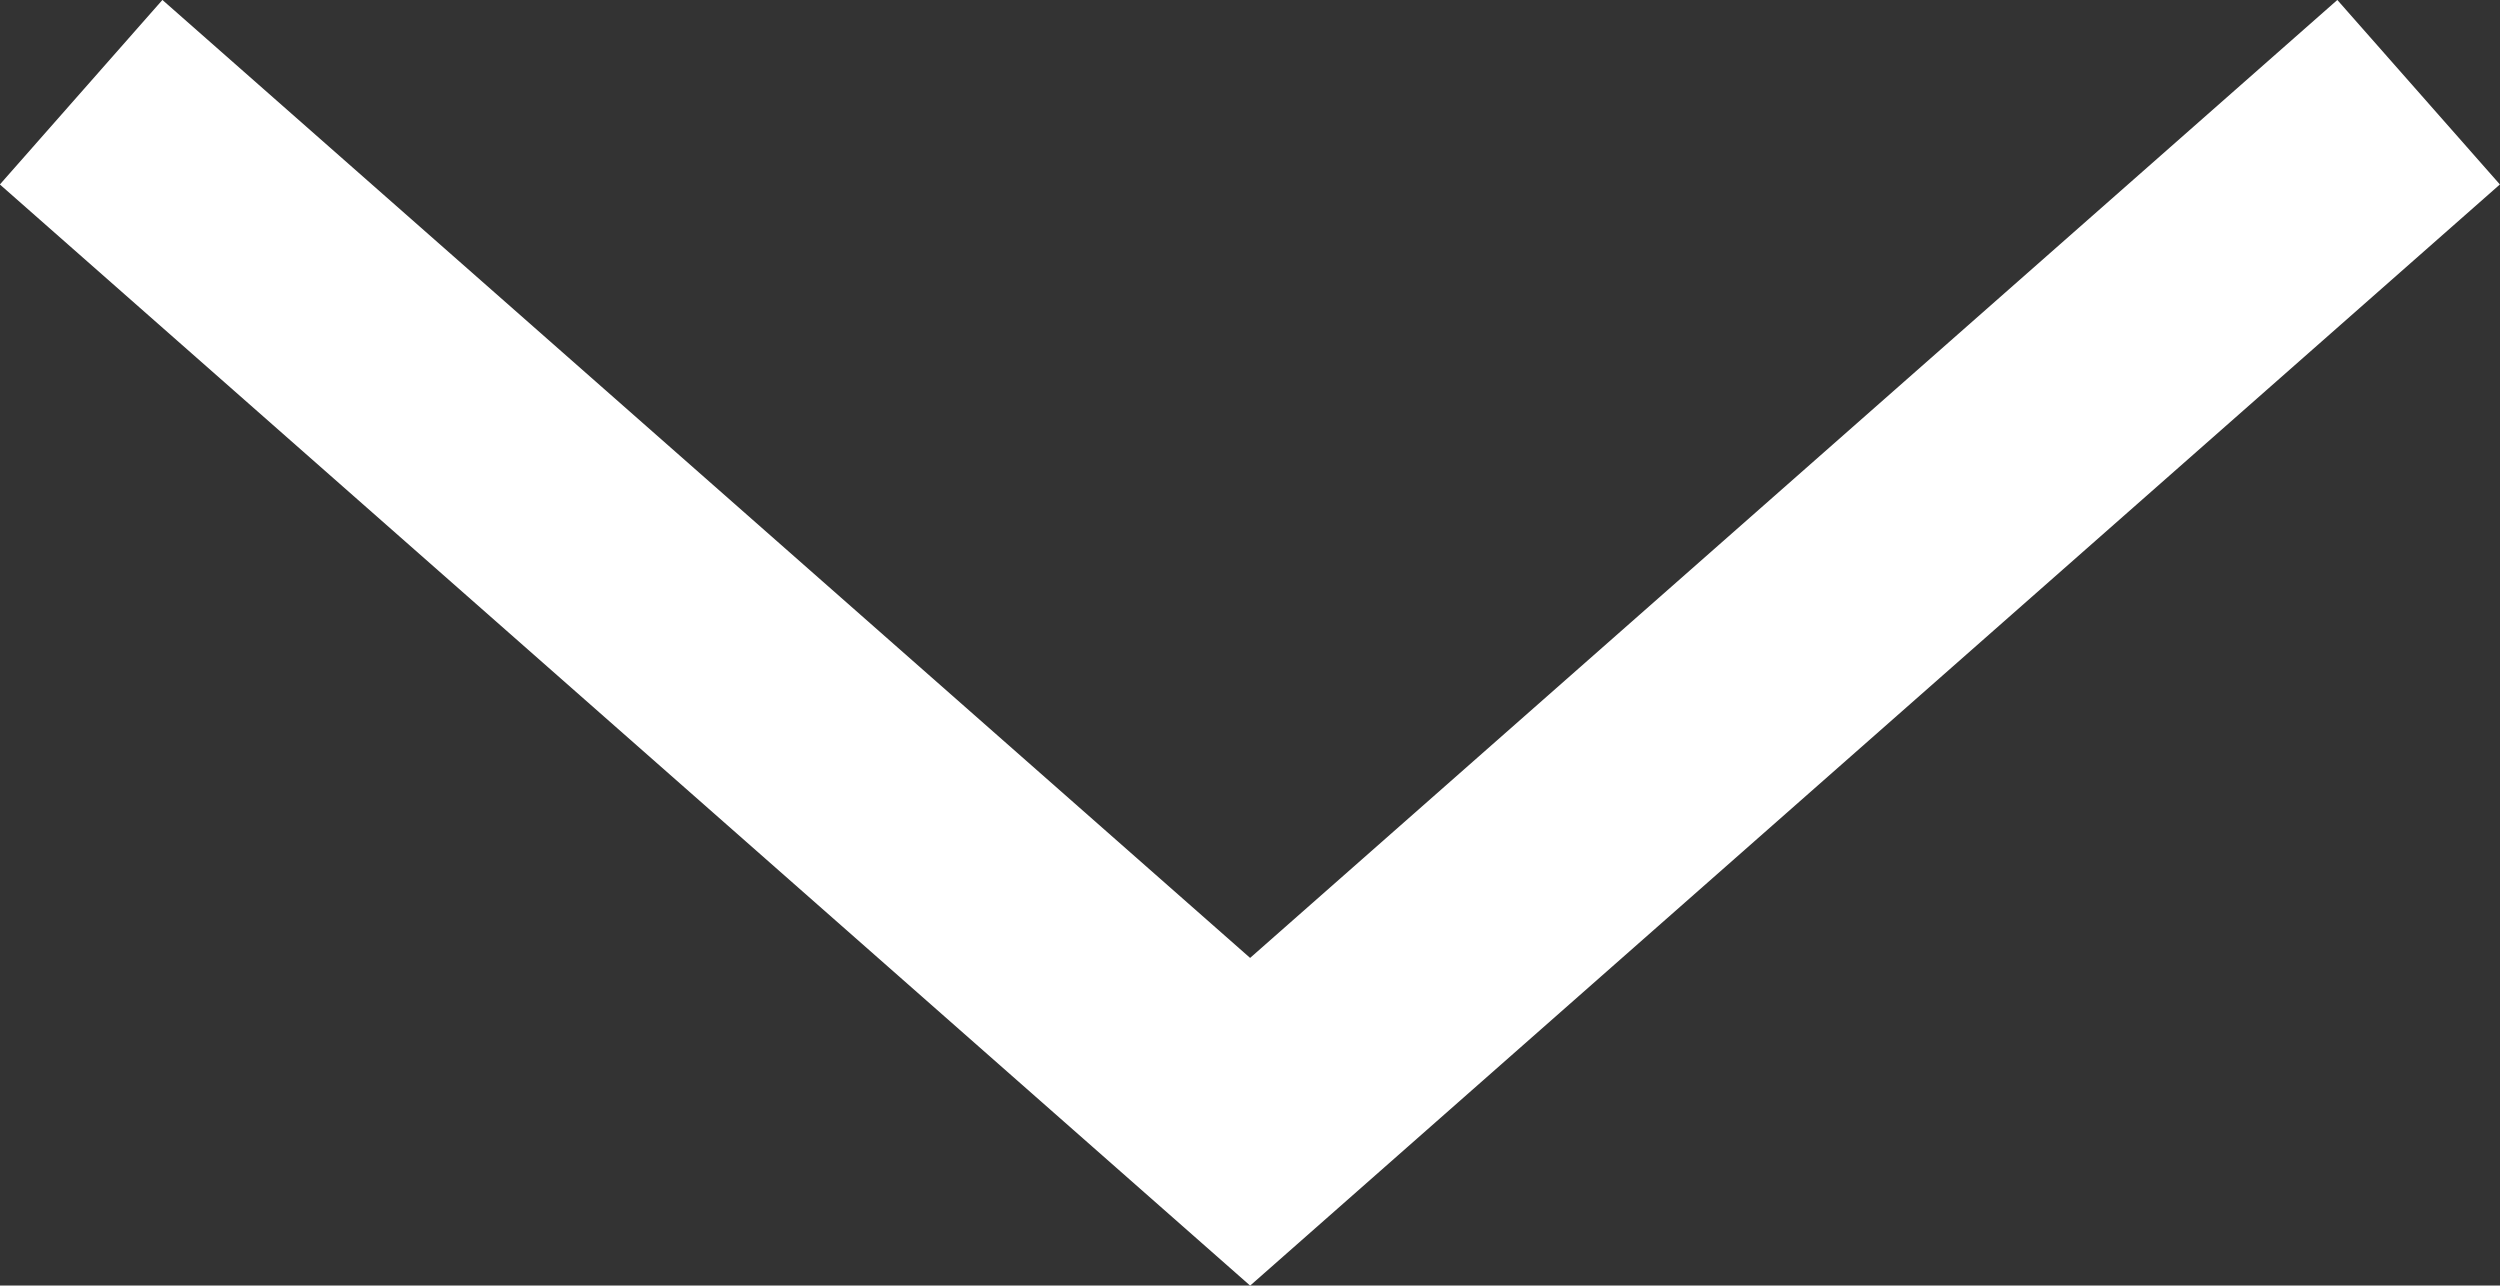 <svg xmlns="http://www.w3.org/2000/svg" width="10.167" height="5.228" viewBox="0 0 10.167 5.228">
  <rect x="0" y="0" width="10.167" height="5.228" fill="#333333" stroke="none"/>
  <path id="Path_24" data-name="Path 24" d="M0,4.187,4.752,0,9.506,4.187" transform="translate(9.836 4.562) rotate(-180)" fill="none" stroke="#fff" stroke-width="1"/>
</svg>
